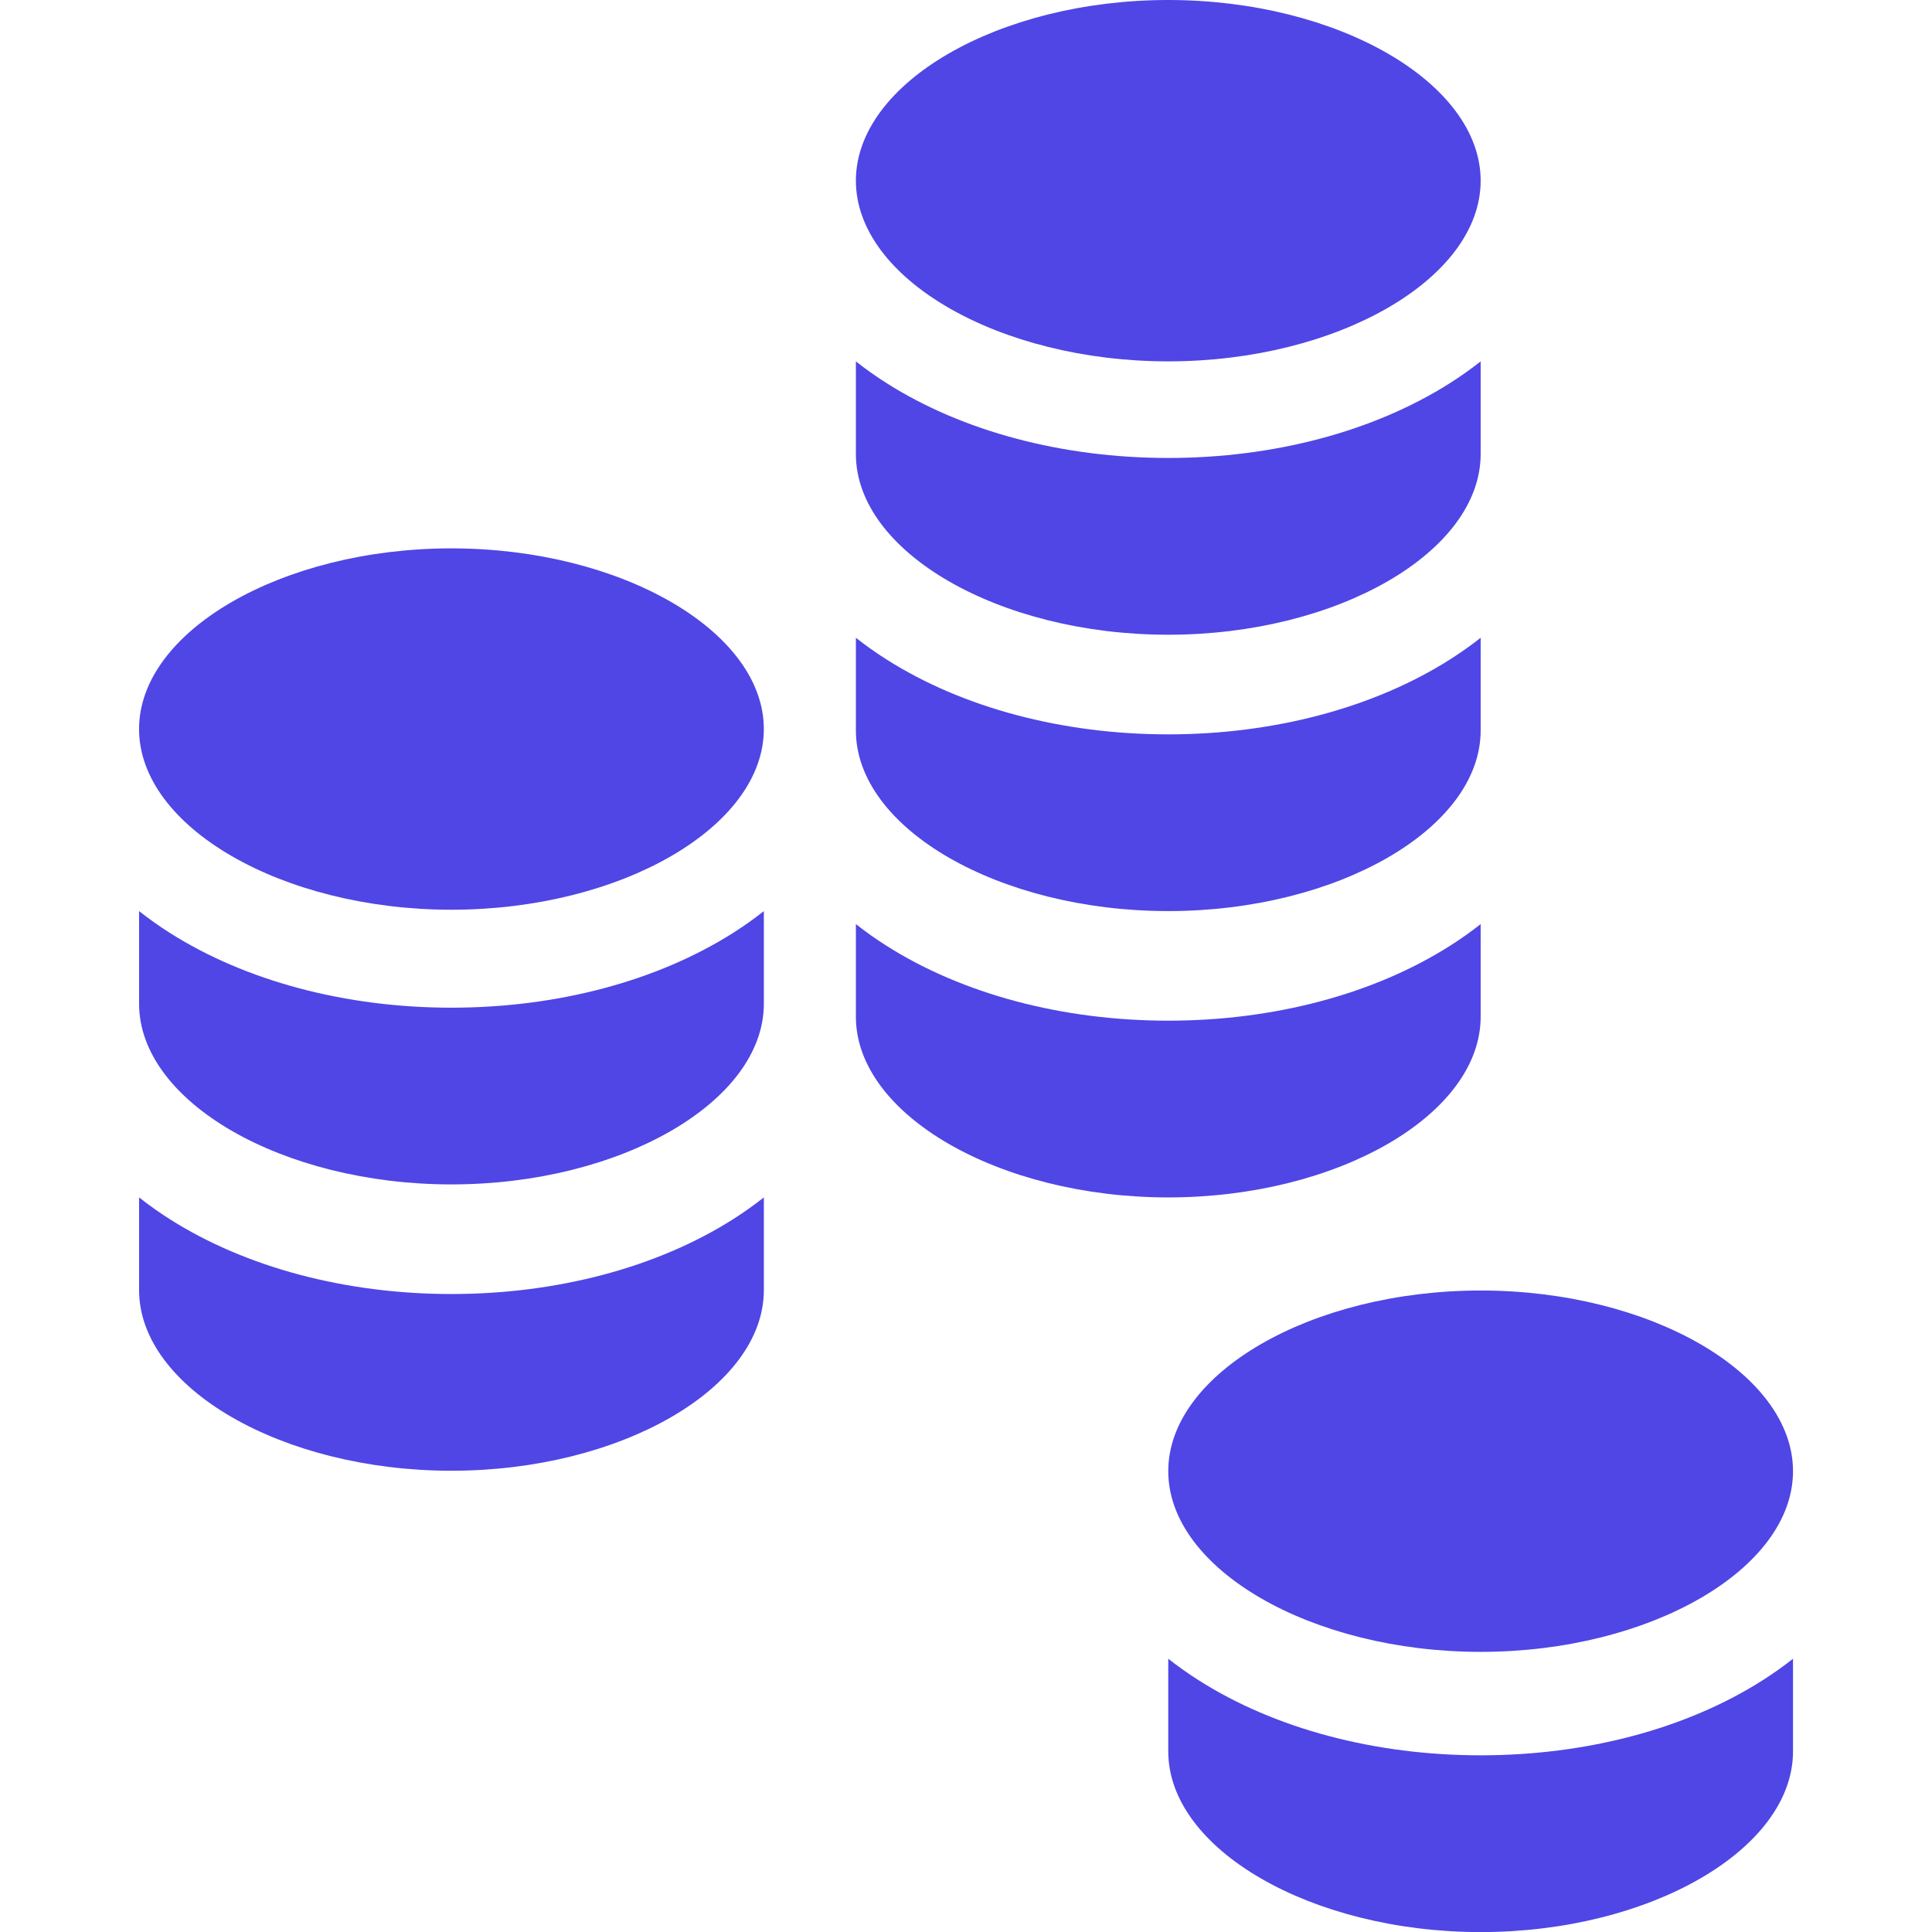 <svg xmlns="http://www.w3.org/2000/svg" xmlns:xlink="http://www.w3.org/1999/xlink" aria-hidden="true" role="img" width="370" height="370" viewBox="0 0 100 116.815" class="looka-1j8o68f"><defs id="SvgjsDefs2280"></defs><g id="SvgjsG2281" featurekey="v37d4h-0" transform="matrix(1.298,0,0,1.298,-13.518,-6.49)" fill="#4f46e5"><path xmlns="http://www.w3.org/2000/svg" d="M24.966,51.94c-4.924,0-9.585-1.24-13.126-3.489  c-0.505-0.32-0.98-0.659-1.424-1.01v4.315c0,4.563,6.663,8.416,14.551,8.416  s14.552-3.854,14.552-8.416V47.441c-0.444,0.351-0.919,0.689-1.424,1.01  C34.551,50.7,29.89,51.94,24.966,51.94z"></path><path xmlns="http://www.w3.org/2000/svg" d="M24.966,65.278c-4.924,0-9.585-1.24-13.126-3.49  c-0.505-0.322-0.98-0.658-1.424-1.01v4.316c0,4.563,6.663,8.416,14.551,8.416  s14.552-3.854,14.552-8.416v-4.316c-0.444,0.351-0.919,0.688-1.424,1.01  C34.551,64.039,29.89,65.278,24.966,65.278z"></path><path xmlns="http://www.w3.org/2000/svg" d="M24.966,30.544c-7.888,0-14.551,3.854-14.551,8.416  c0,4.562,6.663,8.417,14.551,8.417s14.552-3.855,14.552-8.417  C39.517,34.399,32.853,30.544,24.966,30.544z"></path><path xmlns="http://www.w3.org/2000/svg" d="M58.356,39.208c-4.925,0-9.585-1.24-13.126-3.491  c-0.506-0.32-0.98-0.658-1.424-1.008v4.315c0,4.563,6.663,8.416,14.55,8.416  c7.888,0,14.553-3.853,14.553-8.416v-4.315c-0.445,0.35-0.919,0.688-1.425,1.008  C67.941,37.968,63.28,39.208,58.356,39.208z"></path><path xmlns="http://www.w3.org/2000/svg" d="M58.356,52.545c-4.925,0-9.585-1.24-13.126-3.49  c-0.506-0.32-0.98-0.658-1.424-1.009v4.315c0,4.562,6.663,8.417,14.55,8.417  c7.888,0,14.553-3.855,14.553-8.417v-4.315c-0.445,0.351-0.919,0.689-1.425,1.009  C67.941,51.306,63.28,52.545,58.356,52.545z"></path><path xmlns="http://www.w3.org/2000/svg" d="M58.356,26.333c-4.925,0-9.585-1.239-13.126-3.49  c-0.506-0.32-0.98-0.658-1.424-1.009v4.316c0,4.562,6.663,8.417,14.55,8.417  c7.888,0,14.553-3.855,14.553-8.417v-4.316c-0.445,0.351-0.919,0.689-1.425,1.009  C67.941,25.094,63.28,26.333,58.356,26.333z"></path><path xmlns="http://www.w3.org/2000/svg" d="M58.356,5c-7.887,0-14.55,3.854-14.55,8.417  c0,4.563,6.663,8.416,14.55,8.416c7.888,0,14.553-3.854,14.553-8.416  C72.908,8.854,66.244,5,58.356,5z"></path><path xmlns="http://www.w3.org/2000/svg" d="M72.91,86.766c-4.924,0-9.586-1.239-13.127-3.49  c-0.506-0.32-0.979-0.658-1.426-1.009v4.316C58.357,91.144,65.022,95,72.91,95  c7.887,0,14.549-3.856,14.549-8.417v-4.316c-0.444,0.351-0.919,0.689-1.423,1.009  C82.496,85.527,77.835,86.766,72.91,86.766z"></path><path xmlns="http://www.w3.org/2000/svg" d="M72.91,65.114c-7.889,0-14.553,3.854-14.553,8.416  c0,4.562,6.665,8.417,14.553,8.417c7.887,0,14.549-3.856,14.549-8.417  C87.459,68.968,80.797,65.114,72.91,65.114z"></path></g></svg>